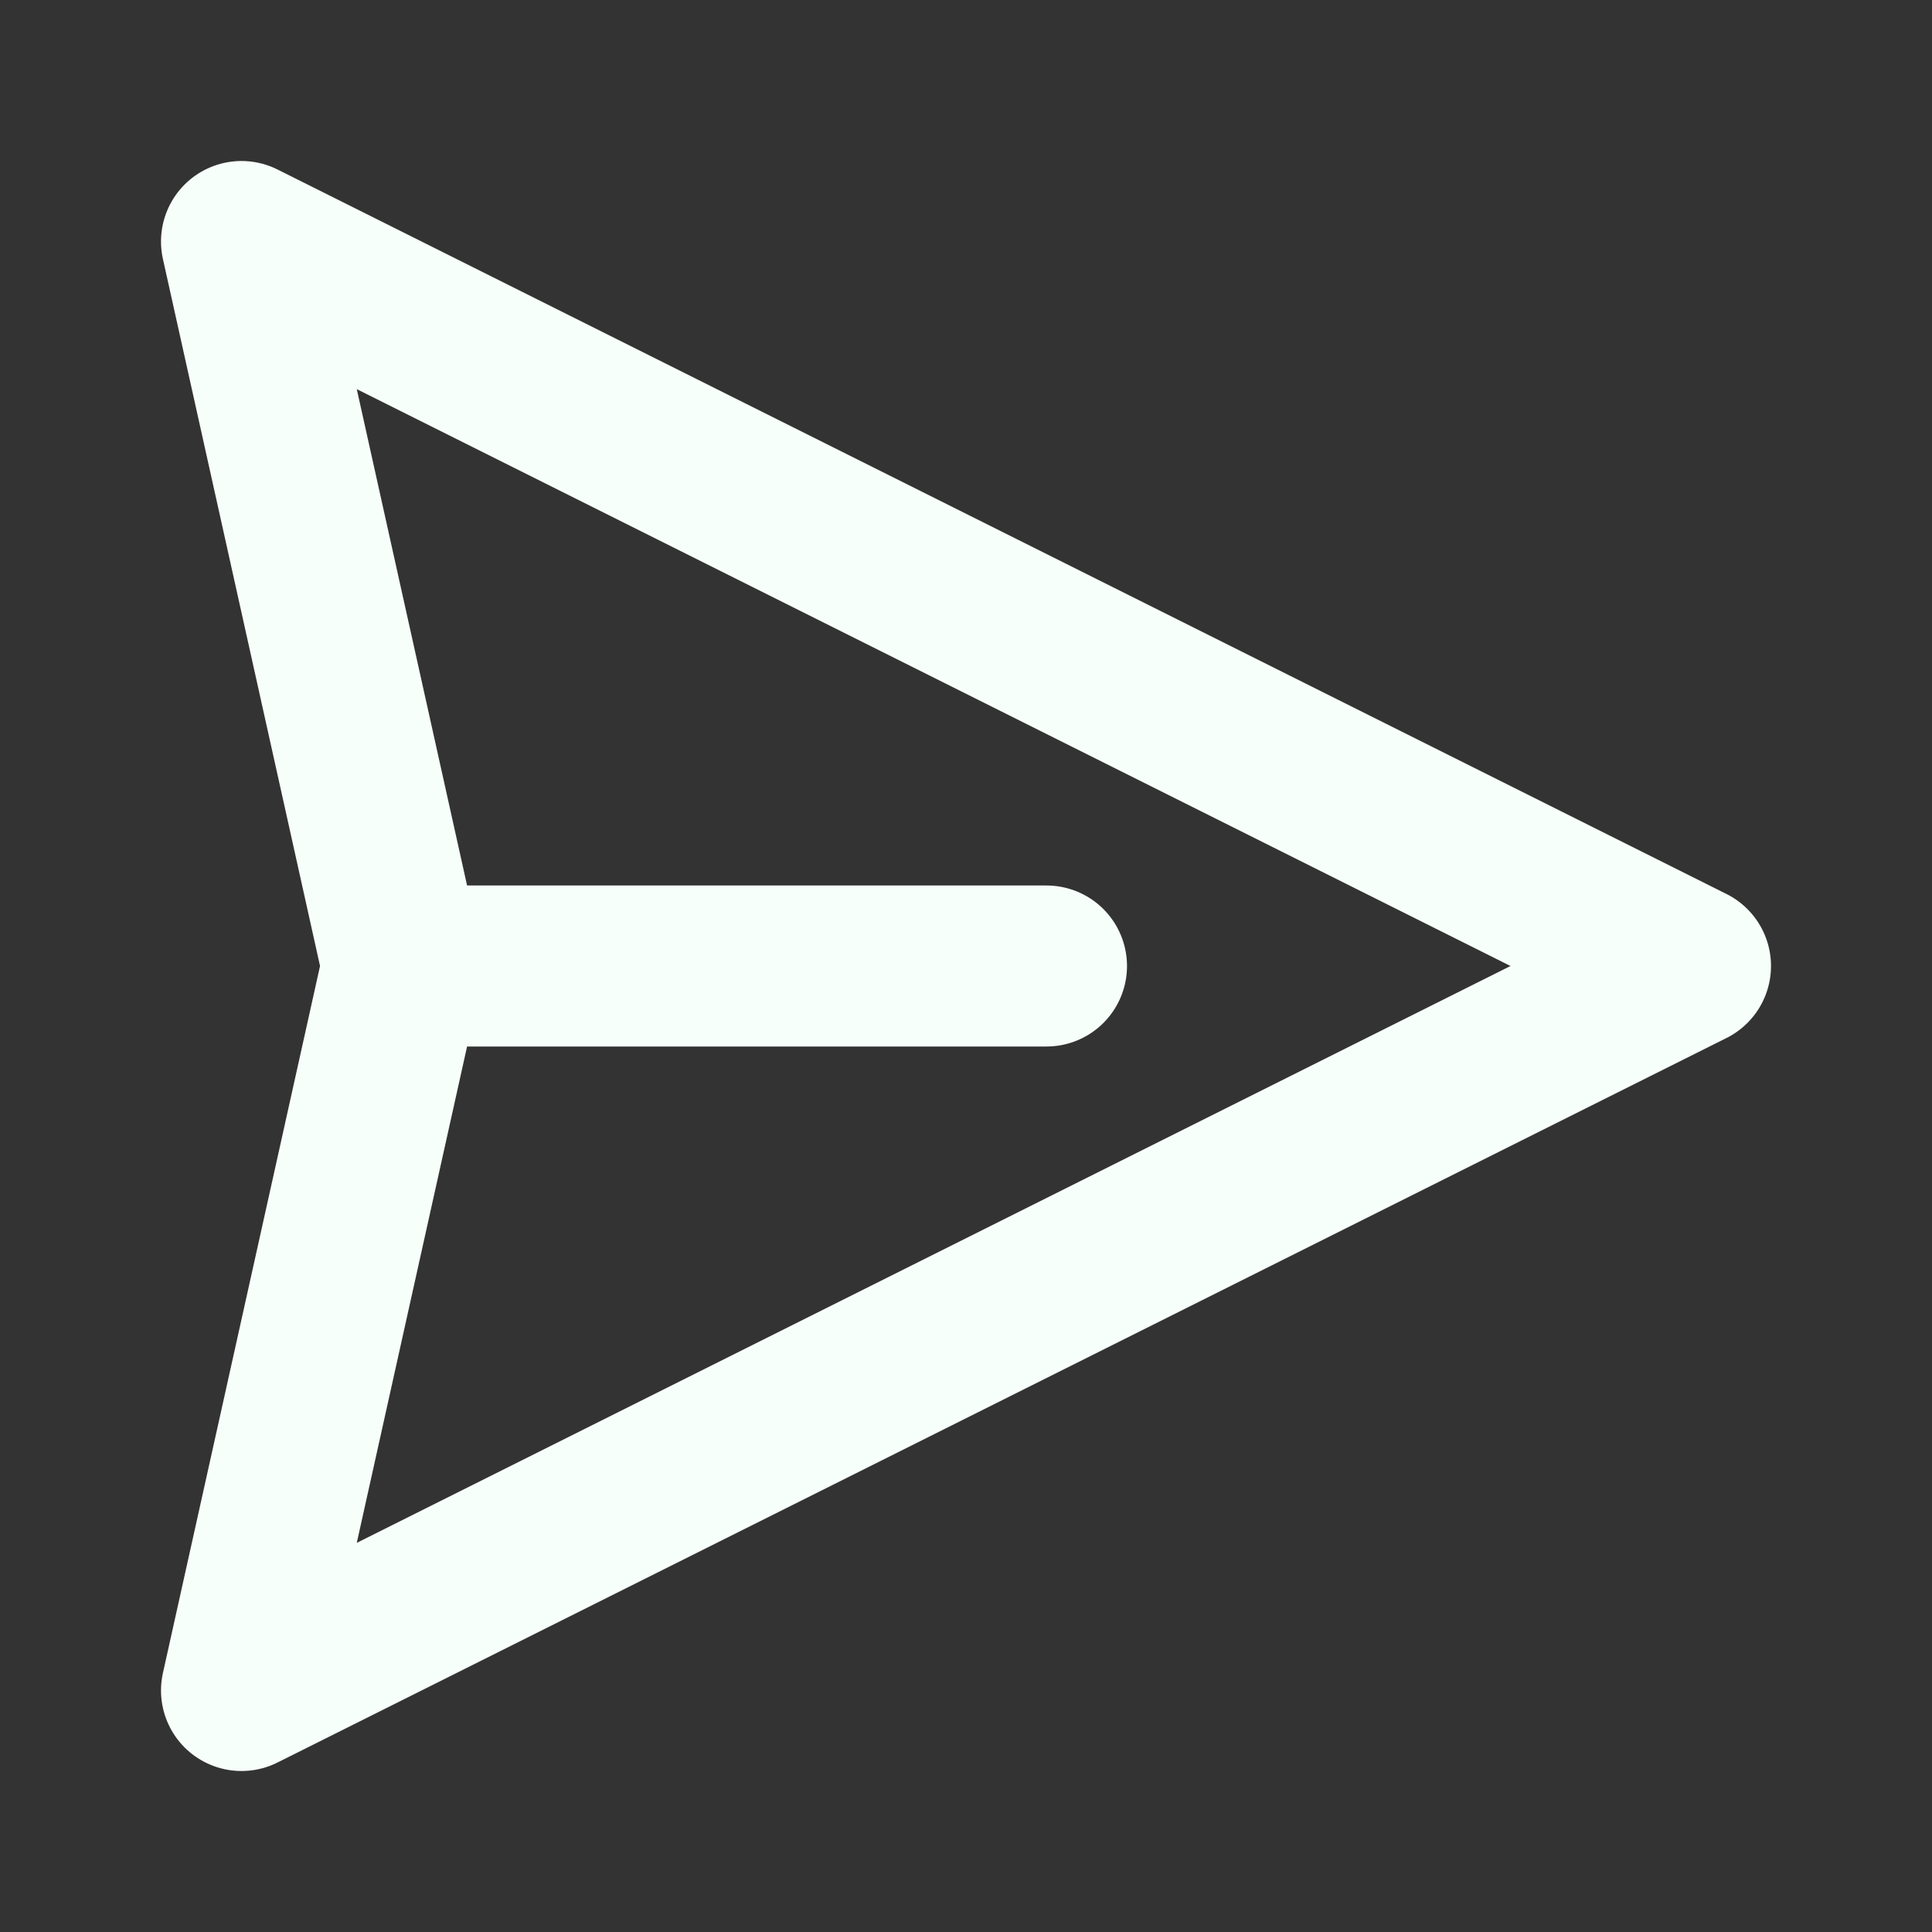 <svg width="24" height="24" viewBox="0 0 24 24" fill="none" xmlns="http://www.w3.org/2000/svg">
<rect x="0" y="0" width="24" height="24" fill="#333333" stroke="none"/>
<path d="M5 12L3 21L21 12L3 3L5 12ZM5 12L13 12" stroke="#F7FFFA" stroke-width="2" stroke-linecap="round" stroke-linejoin="round"/>
</svg>
